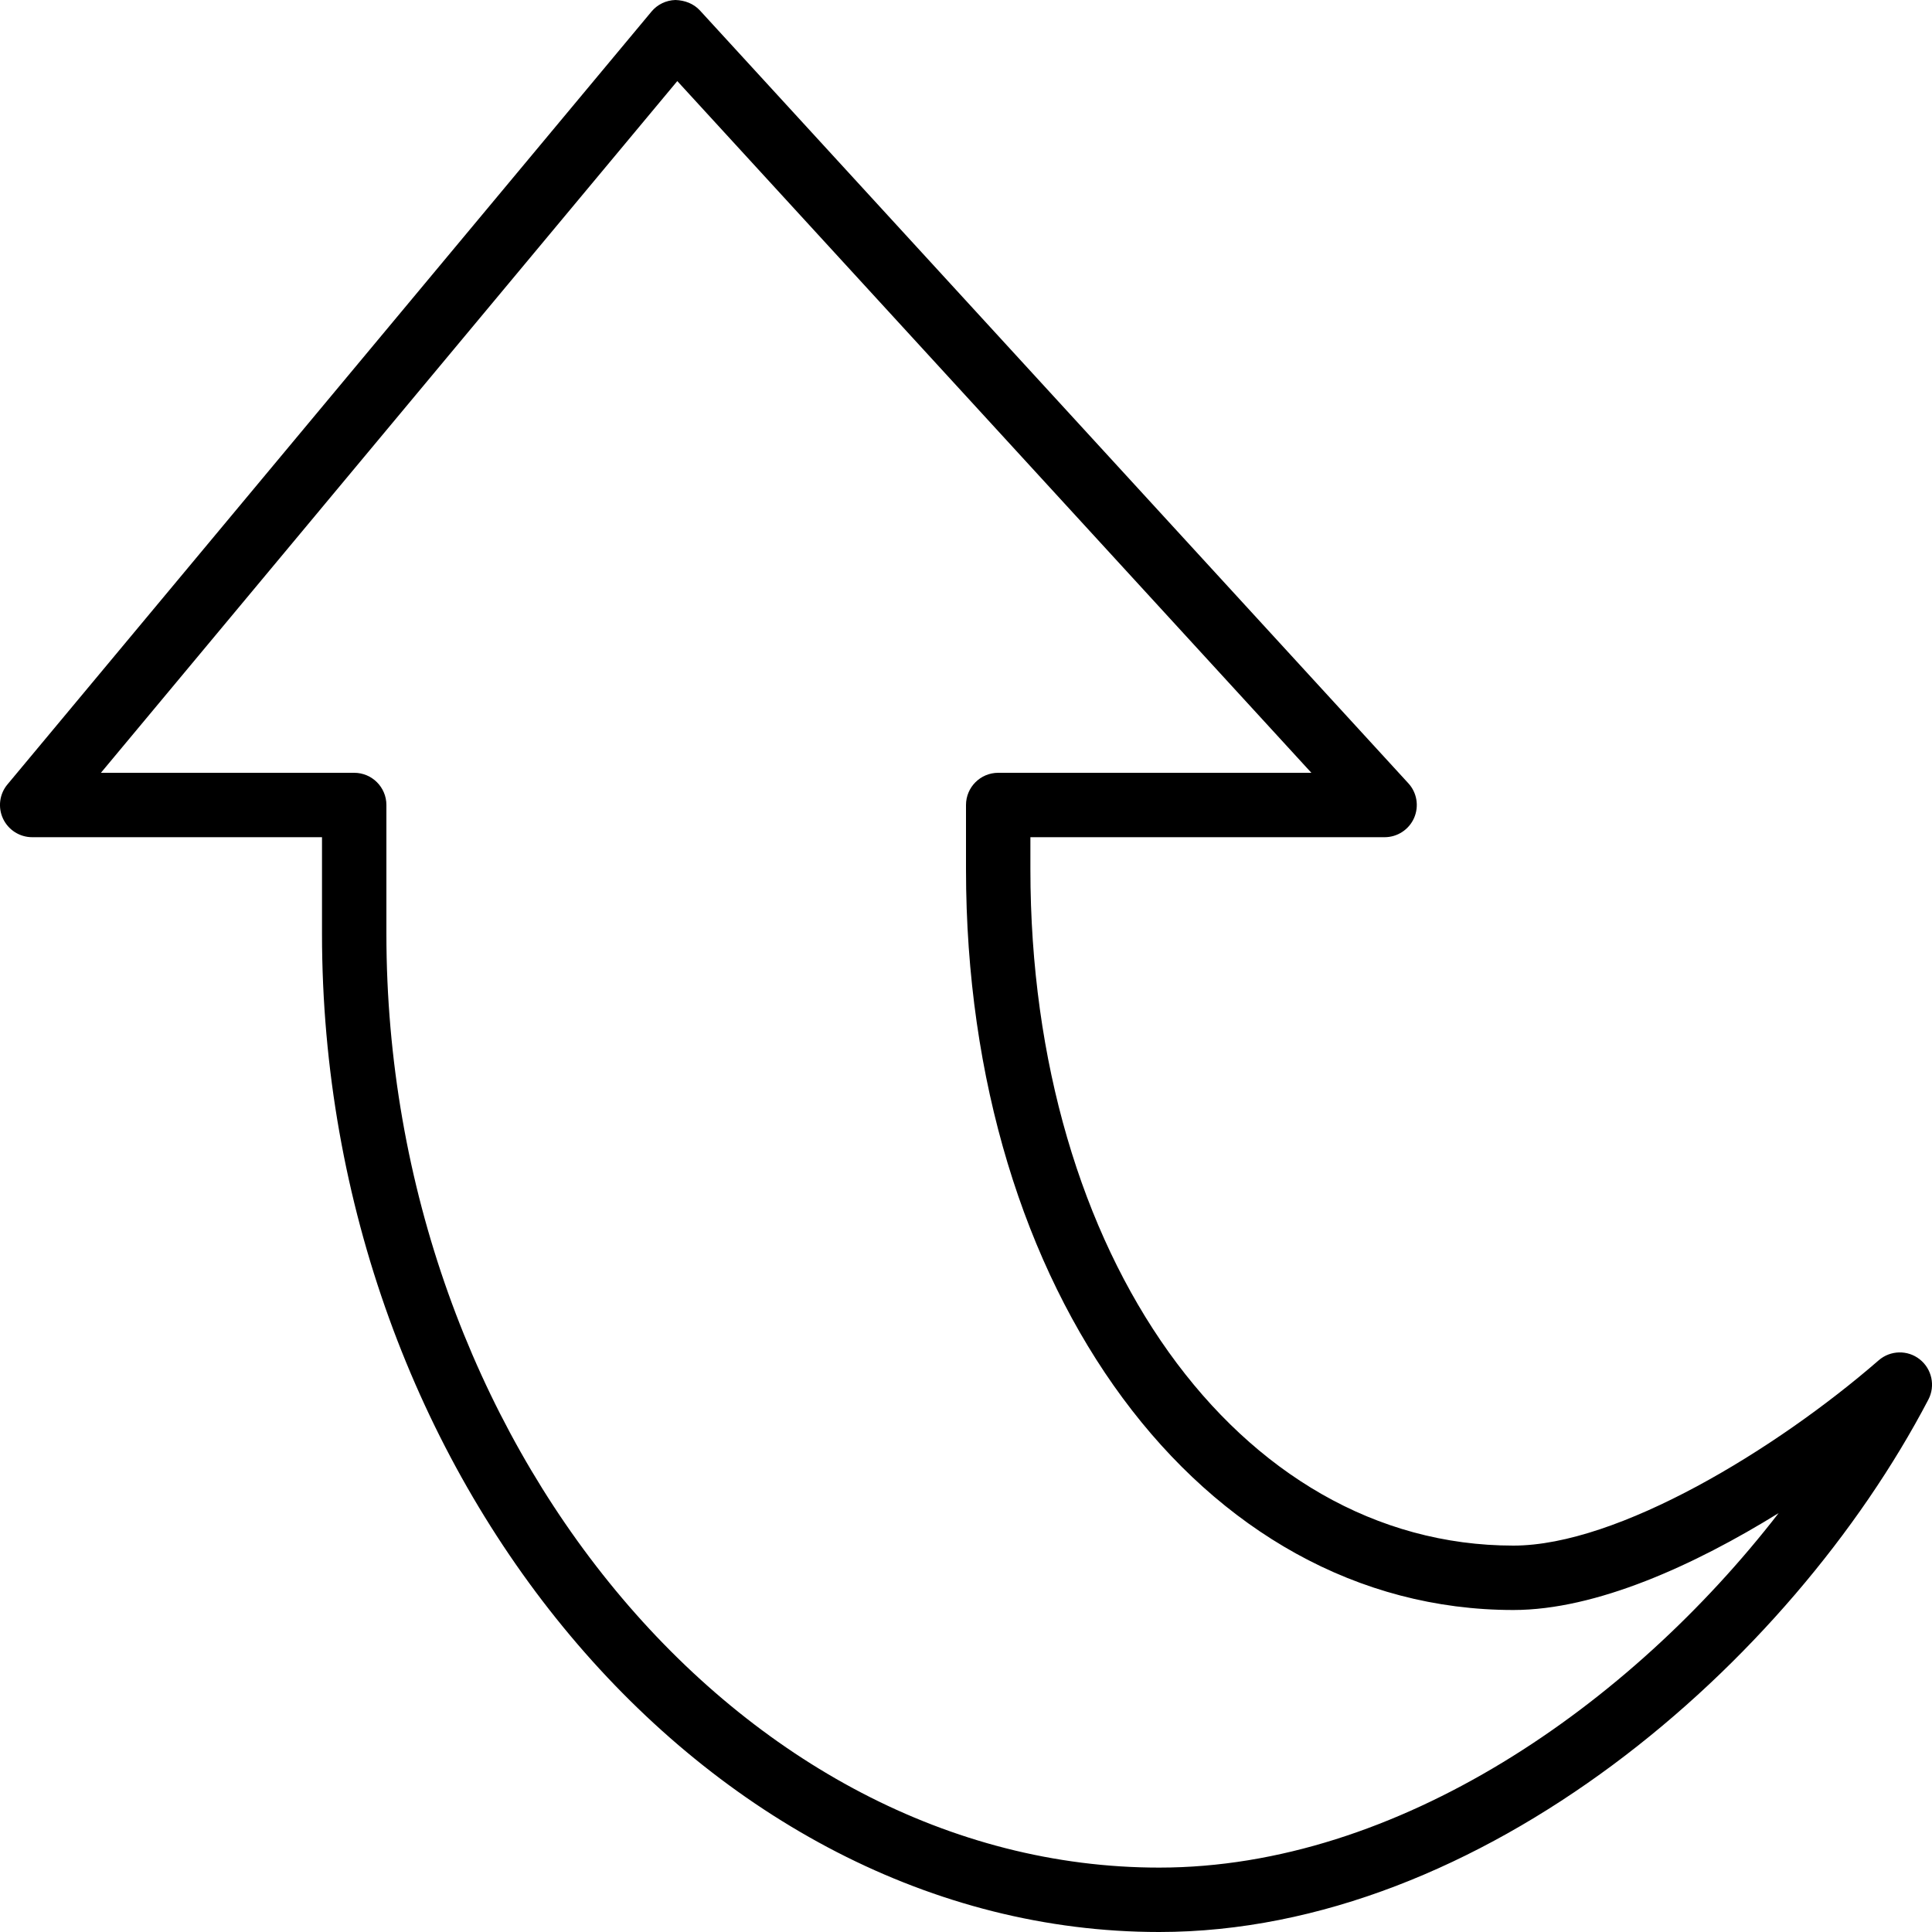 <?xml version="1.0" encoding="iso-8859-1"?>
<!-- Generator: Adobe Illustrator 19.0.0, SVG Export Plug-In . SVG Version: 6.00 Build 0)  -->
<svg version="1.1" id="Layer_1" xmlns="http://www.w3.org/2000/svg" xmlns:xlink="http://www.w3.org/1999/xlink" x="0px" y="0px"
	 viewBox="0 0 30 30" style="enable-background:new 0 0 30 30;" xml:space="preserve">
<g>
	<g>
		<path d="M29.81,21.108c-0.188-0.149-0.456-0.143-0.638,0.015C27.578,22.508,25.124,24,23.5,24c-4.275,0-7.5-4.514-7.5-10.5V13h5.5
			c0.198,0,0.378-0.117,0.458-0.299c0.079-0.181,0.045-0.393-0.09-0.539l-11-12C10.77,0.056,10.635,0.005,10.488,0
			c-0.144,0.004-0.28,0.069-0.372,0.18l-10,12c-0.125,0.149-0.151,0.357-0.069,0.532C0.13,12.888,0.306,13,0.5,13H5v1.5
			C5,22.902,10.953,30,18,30c5.003,0,9.795-4.16,11.944-8.268C30.055,21.519,29.998,21.257,29.81,21.108z M18,29
			c-6.505,0-12-6.64-12-14.5v-2C6,12.224,5.776,12,5.5,12H1.567l8.95-10.741L20.363,12H15.5c-0.276,0-0.5,0.224-0.5,0.5v1
			c0,6.556,3.654,11.5,8.5,11.5c1.287,0,2.813-0.697,4.119-1.505C25.308,26.481,21.706,29,18,29z"/>
	</g>
</g>
</svg>
